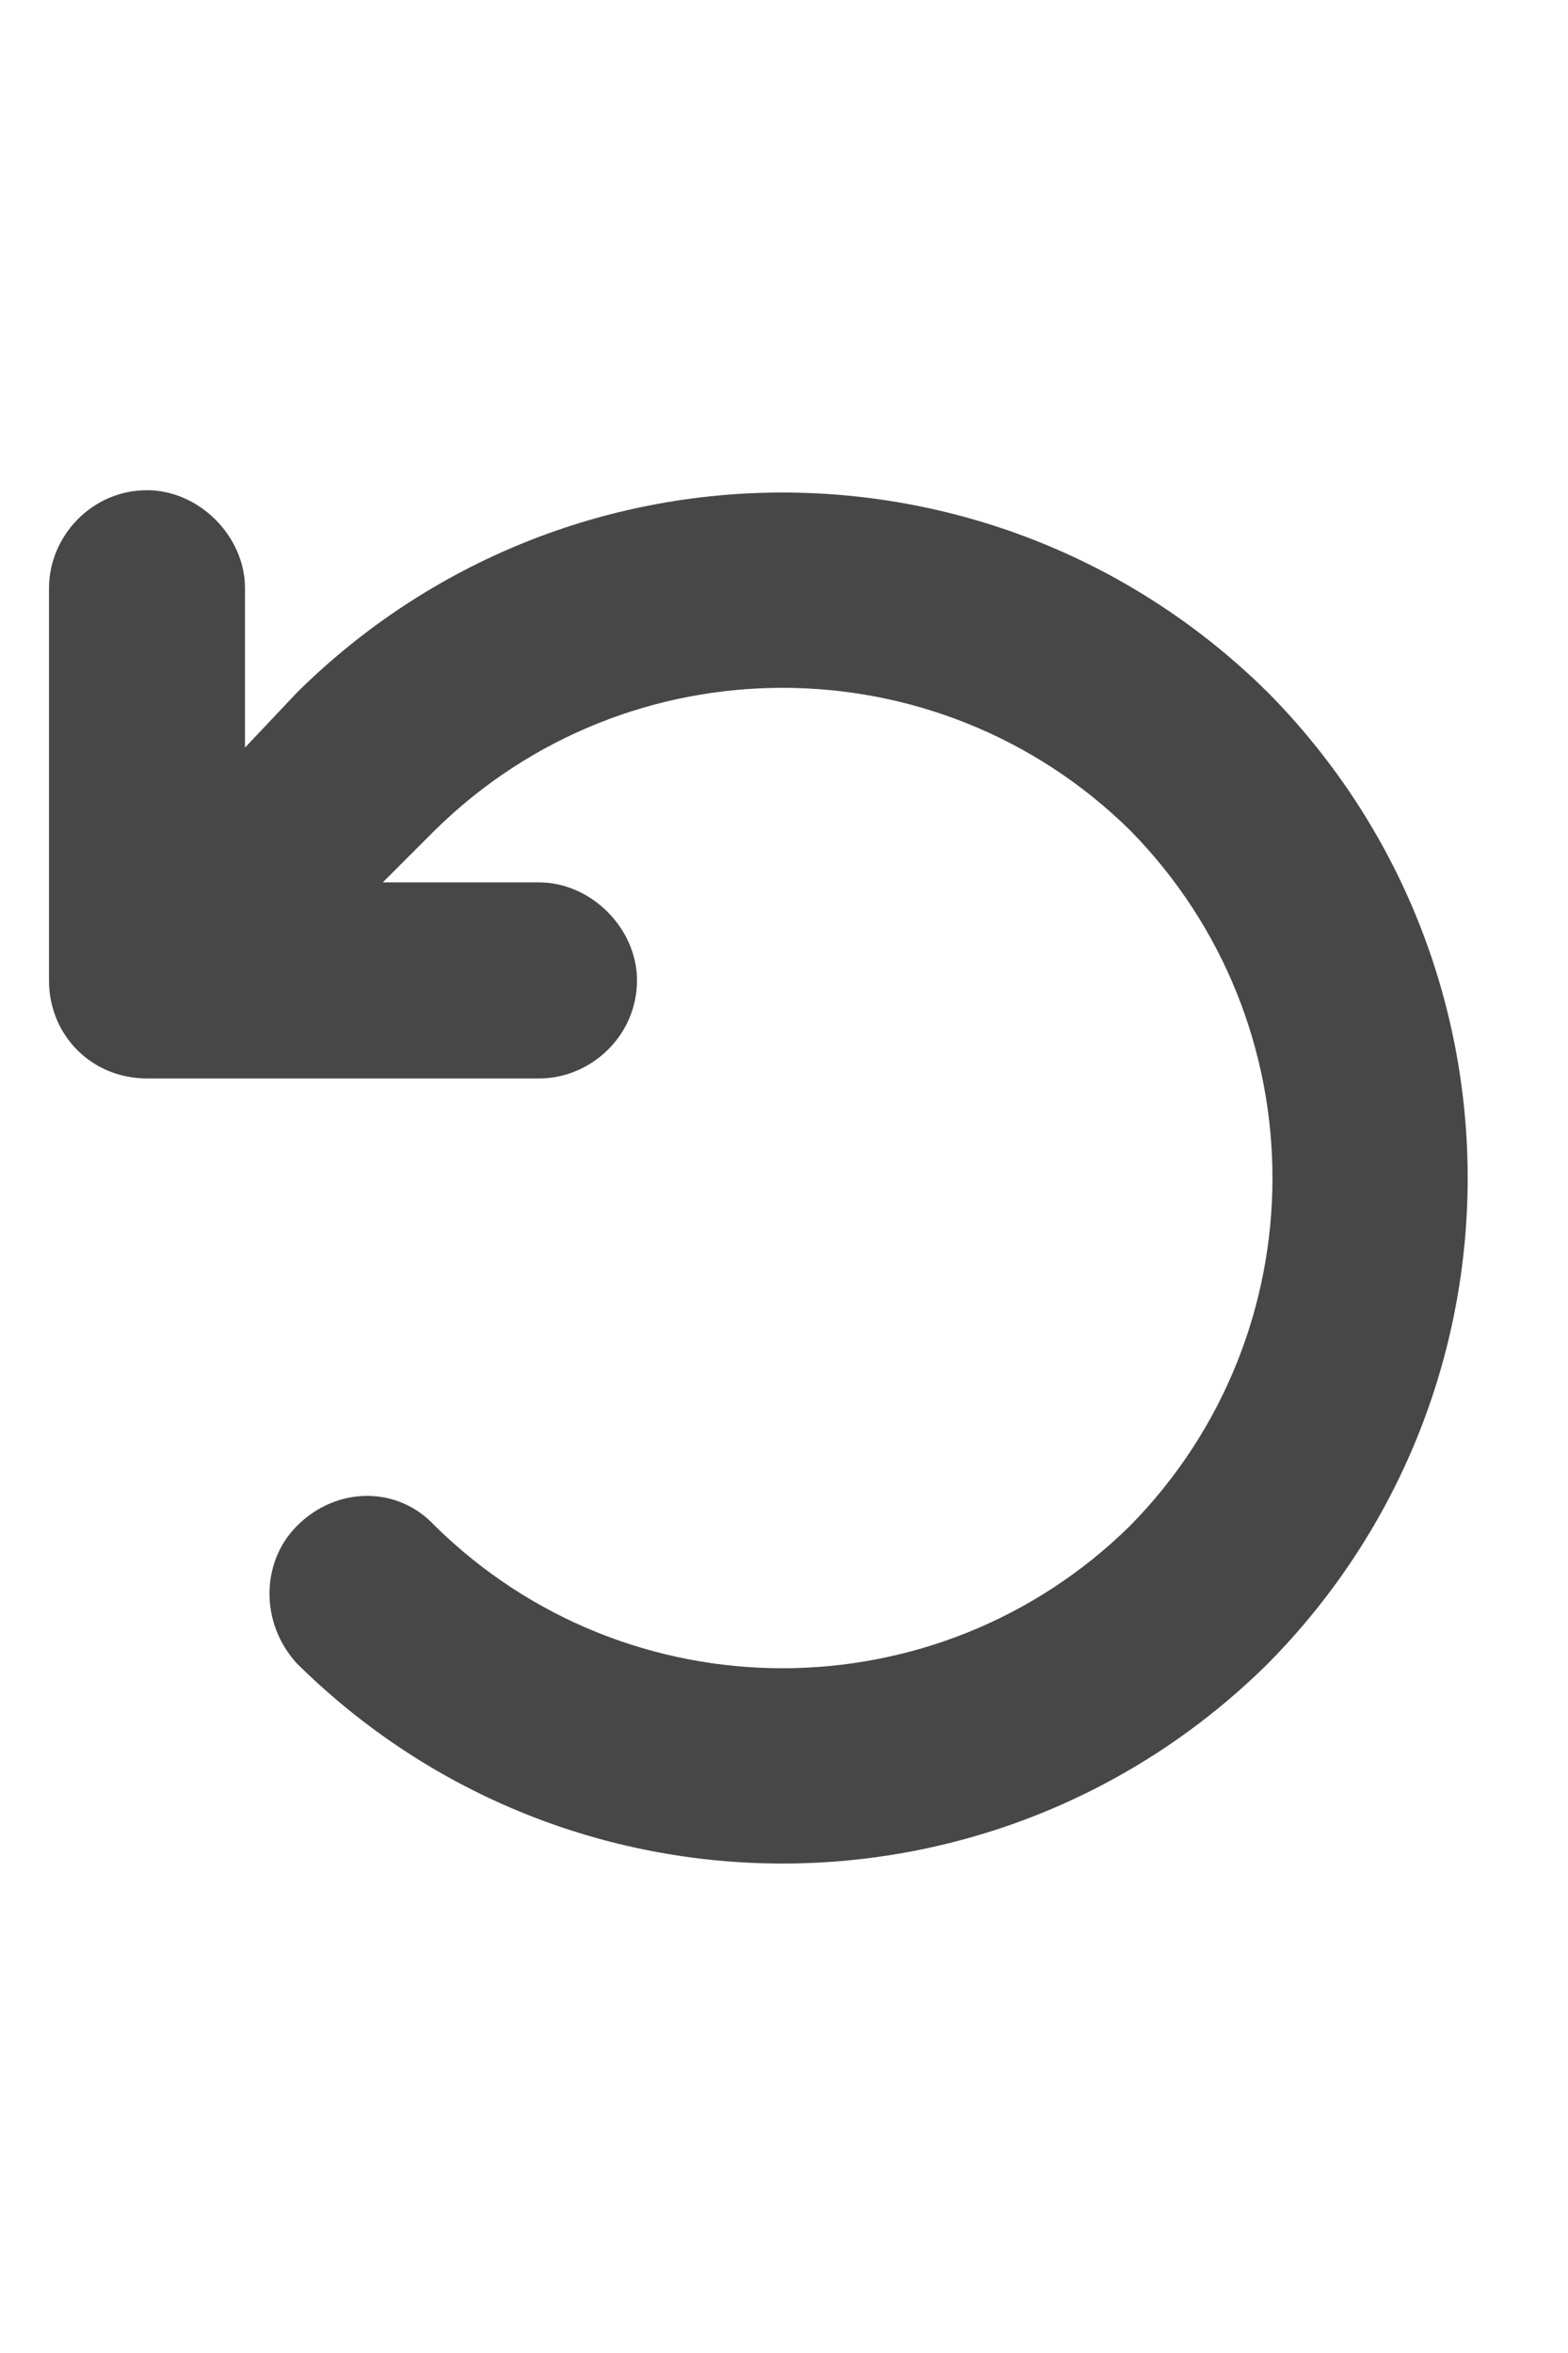 <svg width="24" height="36" viewBox="0 0 24 36" fill="none" xmlns="http://www.w3.org/2000/svg">
<g id="label-paired / xl / arrow-rotate-left-xl / fill" clip-path="url(#clip0_3431_1021)">
<path id="icon" d="M5.859 13.5H8.25C9.047 13.5 9.75 14.203 9.75 15C9.75 15.844 9.047 16.5 8.25 16.5H2.25C1.406 16.5 0.75 15.844 0.75 15V9C0.75 8.203 1.406 7.5 2.25 7.5C3.047 7.5 3.75 8.203 3.75 9V11.438L4.547 10.594C8.672 6.516 15.281 6.516 19.406 10.594C23.484 14.719 23.484 21.328 19.406 25.453C15.281 29.531 8.672 29.531 4.547 25.453C3.984 24.844 3.984 23.906 4.547 23.344C5.156 22.734 6.094 22.734 6.656 23.344C9.609 26.25 14.344 26.25 17.297 23.344C20.203 20.391 20.203 15.656 17.297 12.703C14.344 9.797 9.609 9.797 6.656 12.703L5.859 13.5Z" fill="black" fill-opacity="0.72"/>
</g>
<defs>
<clipPath id="clip0_3431_1021">
<rect width="24" height="36" fill="white"/>
</clipPath>
</defs>
</svg>
